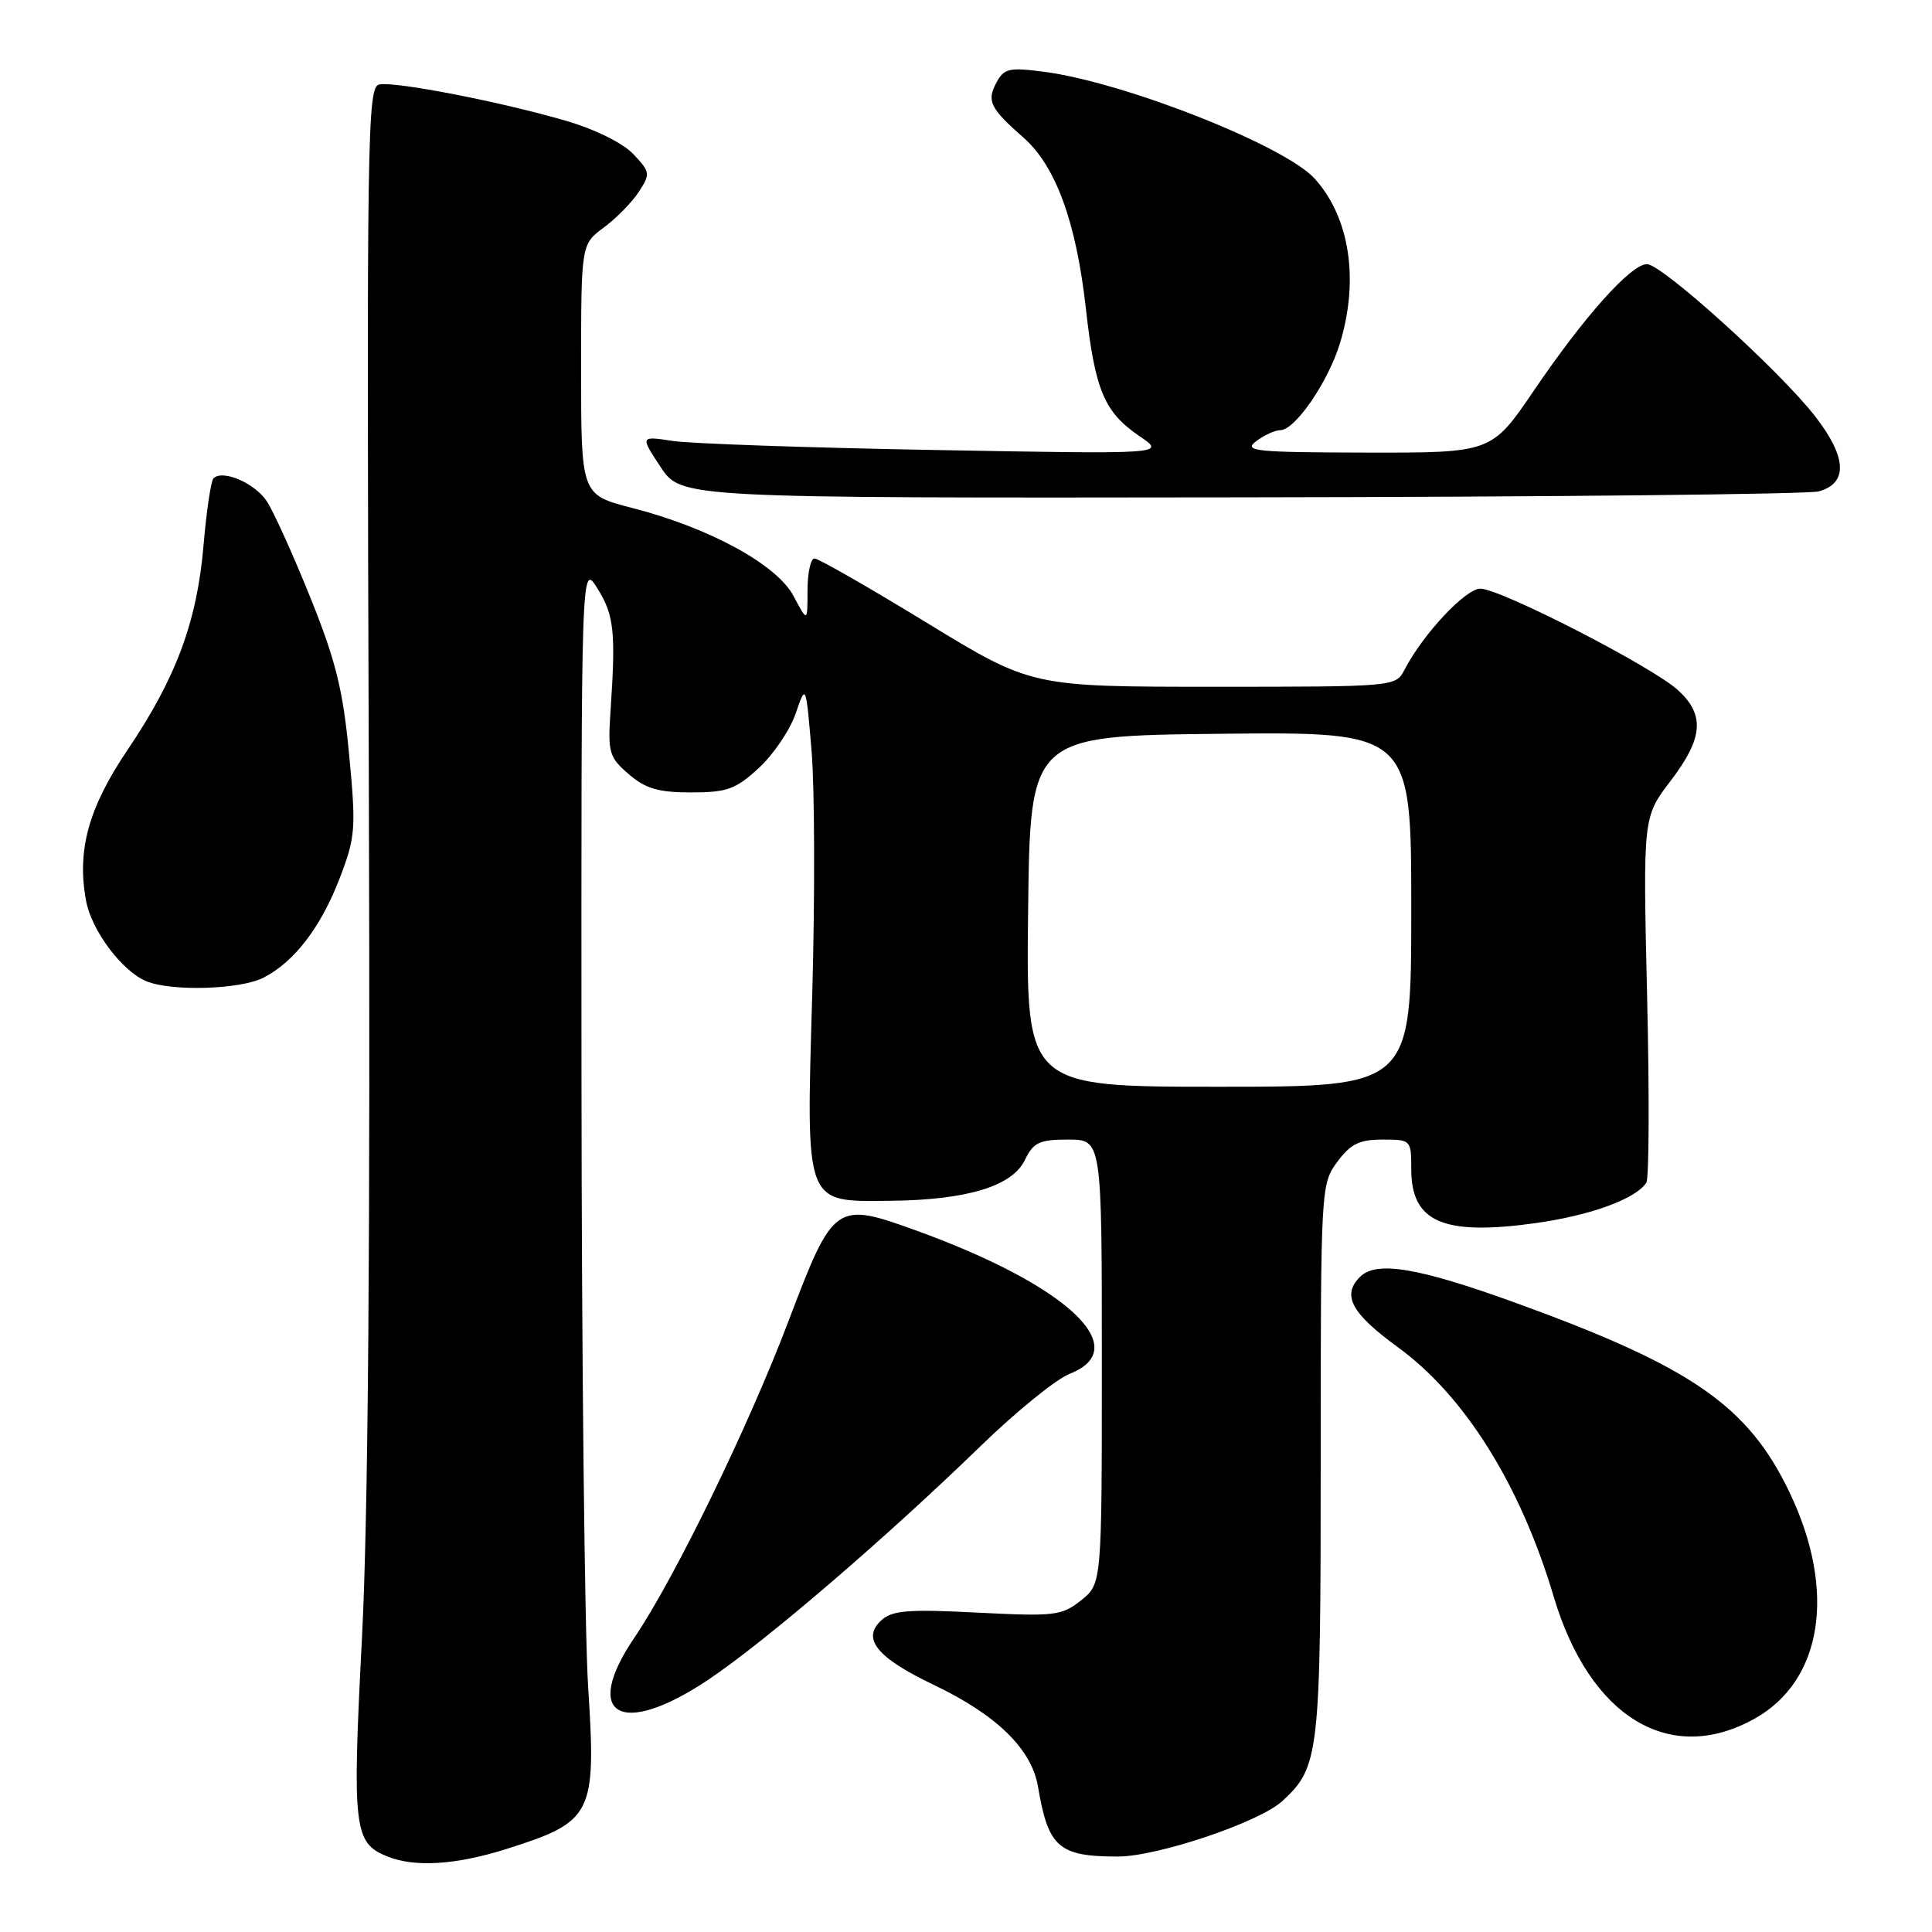 <?xml version="1.0" encoding="UTF-8" standalone="no"?>
<!DOCTYPE svg PUBLIC "-//W3C//DTD SVG 1.1//EN" "http://www.w3.org/Graphics/SVG/1.1/DTD/svg11.dtd" >
<svg xmlns="http://www.w3.org/2000/svg" xmlns:xlink="http://www.w3.org/1999/xlink" version="1.1" viewBox="0 0 256 256">
 <g >
 <path fill="currentColor"
d=" M 67.14 244.99 C 78.56 241.37 79.02 240.46 77.93 223.50 C 77.47 216.35 77.07 179.90 77.05 142.50 C 77.01 74.50 77.01 74.50 79.18 78.00 C 81.38 81.53 81.61 83.72 80.89 94.33 C 80.53 99.72 80.72 100.35 83.31 102.58 C 85.53 104.50 87.24 105.00 91.57 105.00 C 96.34 105.00 97.48 104.59 100.56 101.75 C 102.50 99.96 104.69 96.72 105.43 94.54 C 106.79 90.58 106.79 90.58 107.54 99.54 C 107.95 104.47 107.99 118.90 107.63 131.62 C 106.81 159.96 106.54 159.23 118.04 159.11 C 128.14 159.00 134.13 157.18 135.80 153.71 C 136.93 151.37 137.71 151.00 141.55 151.00 C 146.00 151.00 146.00 151.00 146.00 180.43 C 146.00 209.85 146.00 209.85 143.25 212.05 C 140.68 214.09 139.77 214.20 129.52 213.68 C 120.39 213.21 118.24 213.38 116.80 214.68 C 114.12 217.11 116.17 219.65 123.74 223.26 C 132.07 227.24 136.70 231.76 137.54 236.74 C 138.90 244.80 140.27 246.00 148.14 246.00 C 153.37 246.00 166.84 241.46 169.88 238.68 C 174.83 234.14 175.00 232.65 175.00 193.49 C 175.00 157.44 175.03 156.88 177.19 153.96 C 178.95 151.58 180.12 151.00 183.19 151.00 C 186.96 151.00 187.00 151.04 187.00 154.93 C 187.00 161.94 191.22 163.77 203.47 162.07 C 210.76 161.05 216.76 158.86 218.15 156.71 C 218.51 156.15 218.56 145.03 218.25 131.98 C 217.70 108.27 217.70 108.27 221.35 103.49 C 225.67 97.83 225.94 94.77 222.38 91.48 C 219.05 88.39 198.82 78.00 196.15 78.00 C 194.19 78.00 188.54 84.04 186.10 88.75 C 184.94 90.99 184.81 91.00 160.81 91.00 C 136.68 91.00 136.68 91.00 122.77 82.50 C 115.12 77.83 108.44 74.00 107.93 74.00 C 107.42 74.00 107.00 75.91 107.00 78.23 C 107.00 82.47 107.00 82.47 105.15 78.98 C 102.94 74.81 94.02 69.94 83.75 67.30 C 77.00 65.56 77.00 65.56 77.00 48.97 C 77.00 32.38 77.00 32.38 79.99 30.16 C 81.64 28.95 83.73 26.82 84.63 25.44 C 86.20 23.04 86.17 22.81 83.93 20.43 C 82.56 18.97 78.87 17.14 75.04 16.02 C 66.51 13.52 52.42 10.77 50.26 11.19 C 48.67 11.49 48.58 17.50 48.87 102.51 C 49.08 164.52 48.79 201.01 47.96 217.08 C 46.66 242.34 46.88 244.20 51.32 245.99 C 54.95 247.46 60.45 247.11 67.14 244.99 Z  M 232.50 227.73 C 241.51 222.69 243.35 210.81 237.15 197.80 C 231.63 186.25 224.20 181.11 200.77 172.61 C 187.86 167.94 182.37 167.03 180.20 169.20 C 177.77 171.63 179.06 174.02 185.22 178.51 C 194.09 184.96 201.47 196.77 205.87 211.55 C 210.63 227.55 221.26 234.01 232.50 227.73 Z  M 93.87 222.56 C 101.41 217.51 117.45 203.74 130.00 191.55 C 134.68 187.01 139.96 182.73 141.75 182.03 C 150.36 178.66 141.36 170.28 121.40 163.05 C 110.71 159.18 110.43 159.38 104.50 175.00 C 99.20 188.99 89.37 209.17 84.06 217.00 C 77.04 227.35 82.27 230.32 93.87 222.56 Z  M 34.93 129.54 C 39.05 127.41 42.54 122.83 45.05 116.27 C 47.10 110.90 47.19 109.77 46.26 99.98 C 45.45 91.41 44.50 87.56 41.12 79.17 C 38.84 73.51 36.25 67.78 35.36 66.43 C 33.78 64.02 29.50 62.17 28.29 63.38 C 27.95 63.71 27.36 67.71 26.97 72.25 C 26.11 82.37 23.34 89.82 16.93 99.32 C 11.71 107.04 10.16 112.70 11.41 119.39 C 12.15 123.34 16.22 128.74 19.42 130.03 C 22.81 131.40 31.88 131.11 34.93 129.54 Z  M 241.00 65.11 C 244.89 64.03 244.72 60.59 240.53 55.18 C 235.83 49.13 220.22 35.00 218.23 35.00 C 216.11 35.00 209.93 41.91 203.25 51.75 C 197.64 60.00 197.64 60.00 181.07 59.97 C 166.28 59.94 164.71 59.78 166.44 58.47 C 167.51 57.66 168.95 57.00 169.64 57.00 C 171.62 57.00 176.03 50.55 177.58 45.39 C 180.10 37.01 178.83 28.79 174.21 23.68 C 170.25 19.29 149.00 10.90 138.33 9.51 C 133.72 8.91 133.04 9.06 132.03 10.94 C 130.72 13.39 131.19 14.35 135.62 18.24 C 139.89 21.99 142.60 29.41 143.88 40.85 C 145.09 51.70 146.31 54.62 151.00 57.80 C 154.50 60.18 154.50 60.18 124.00 59.63 C 107.22 59.33 91.55 58.79 89.16 58.43 C 84.82 57.77 84.82 57.77 87.54 61.89 C 90.27 66.00 90.27 66.00 164.38 65.90 C 205.15 65.85 239.62 65.49 241.00 65.11 Z  M 136.23 120.75 C 136.50 97.50 136.50 97.50 161.75 97.23 C 187.00 96.97 187.00 96.97 187.00 120.48 C 187.00 144.00 187.00 144.00 161.48 144.00 C 135.96 144.00 135.96 144.00 136.23 120.75 Z "/>
</g>
</svg>
